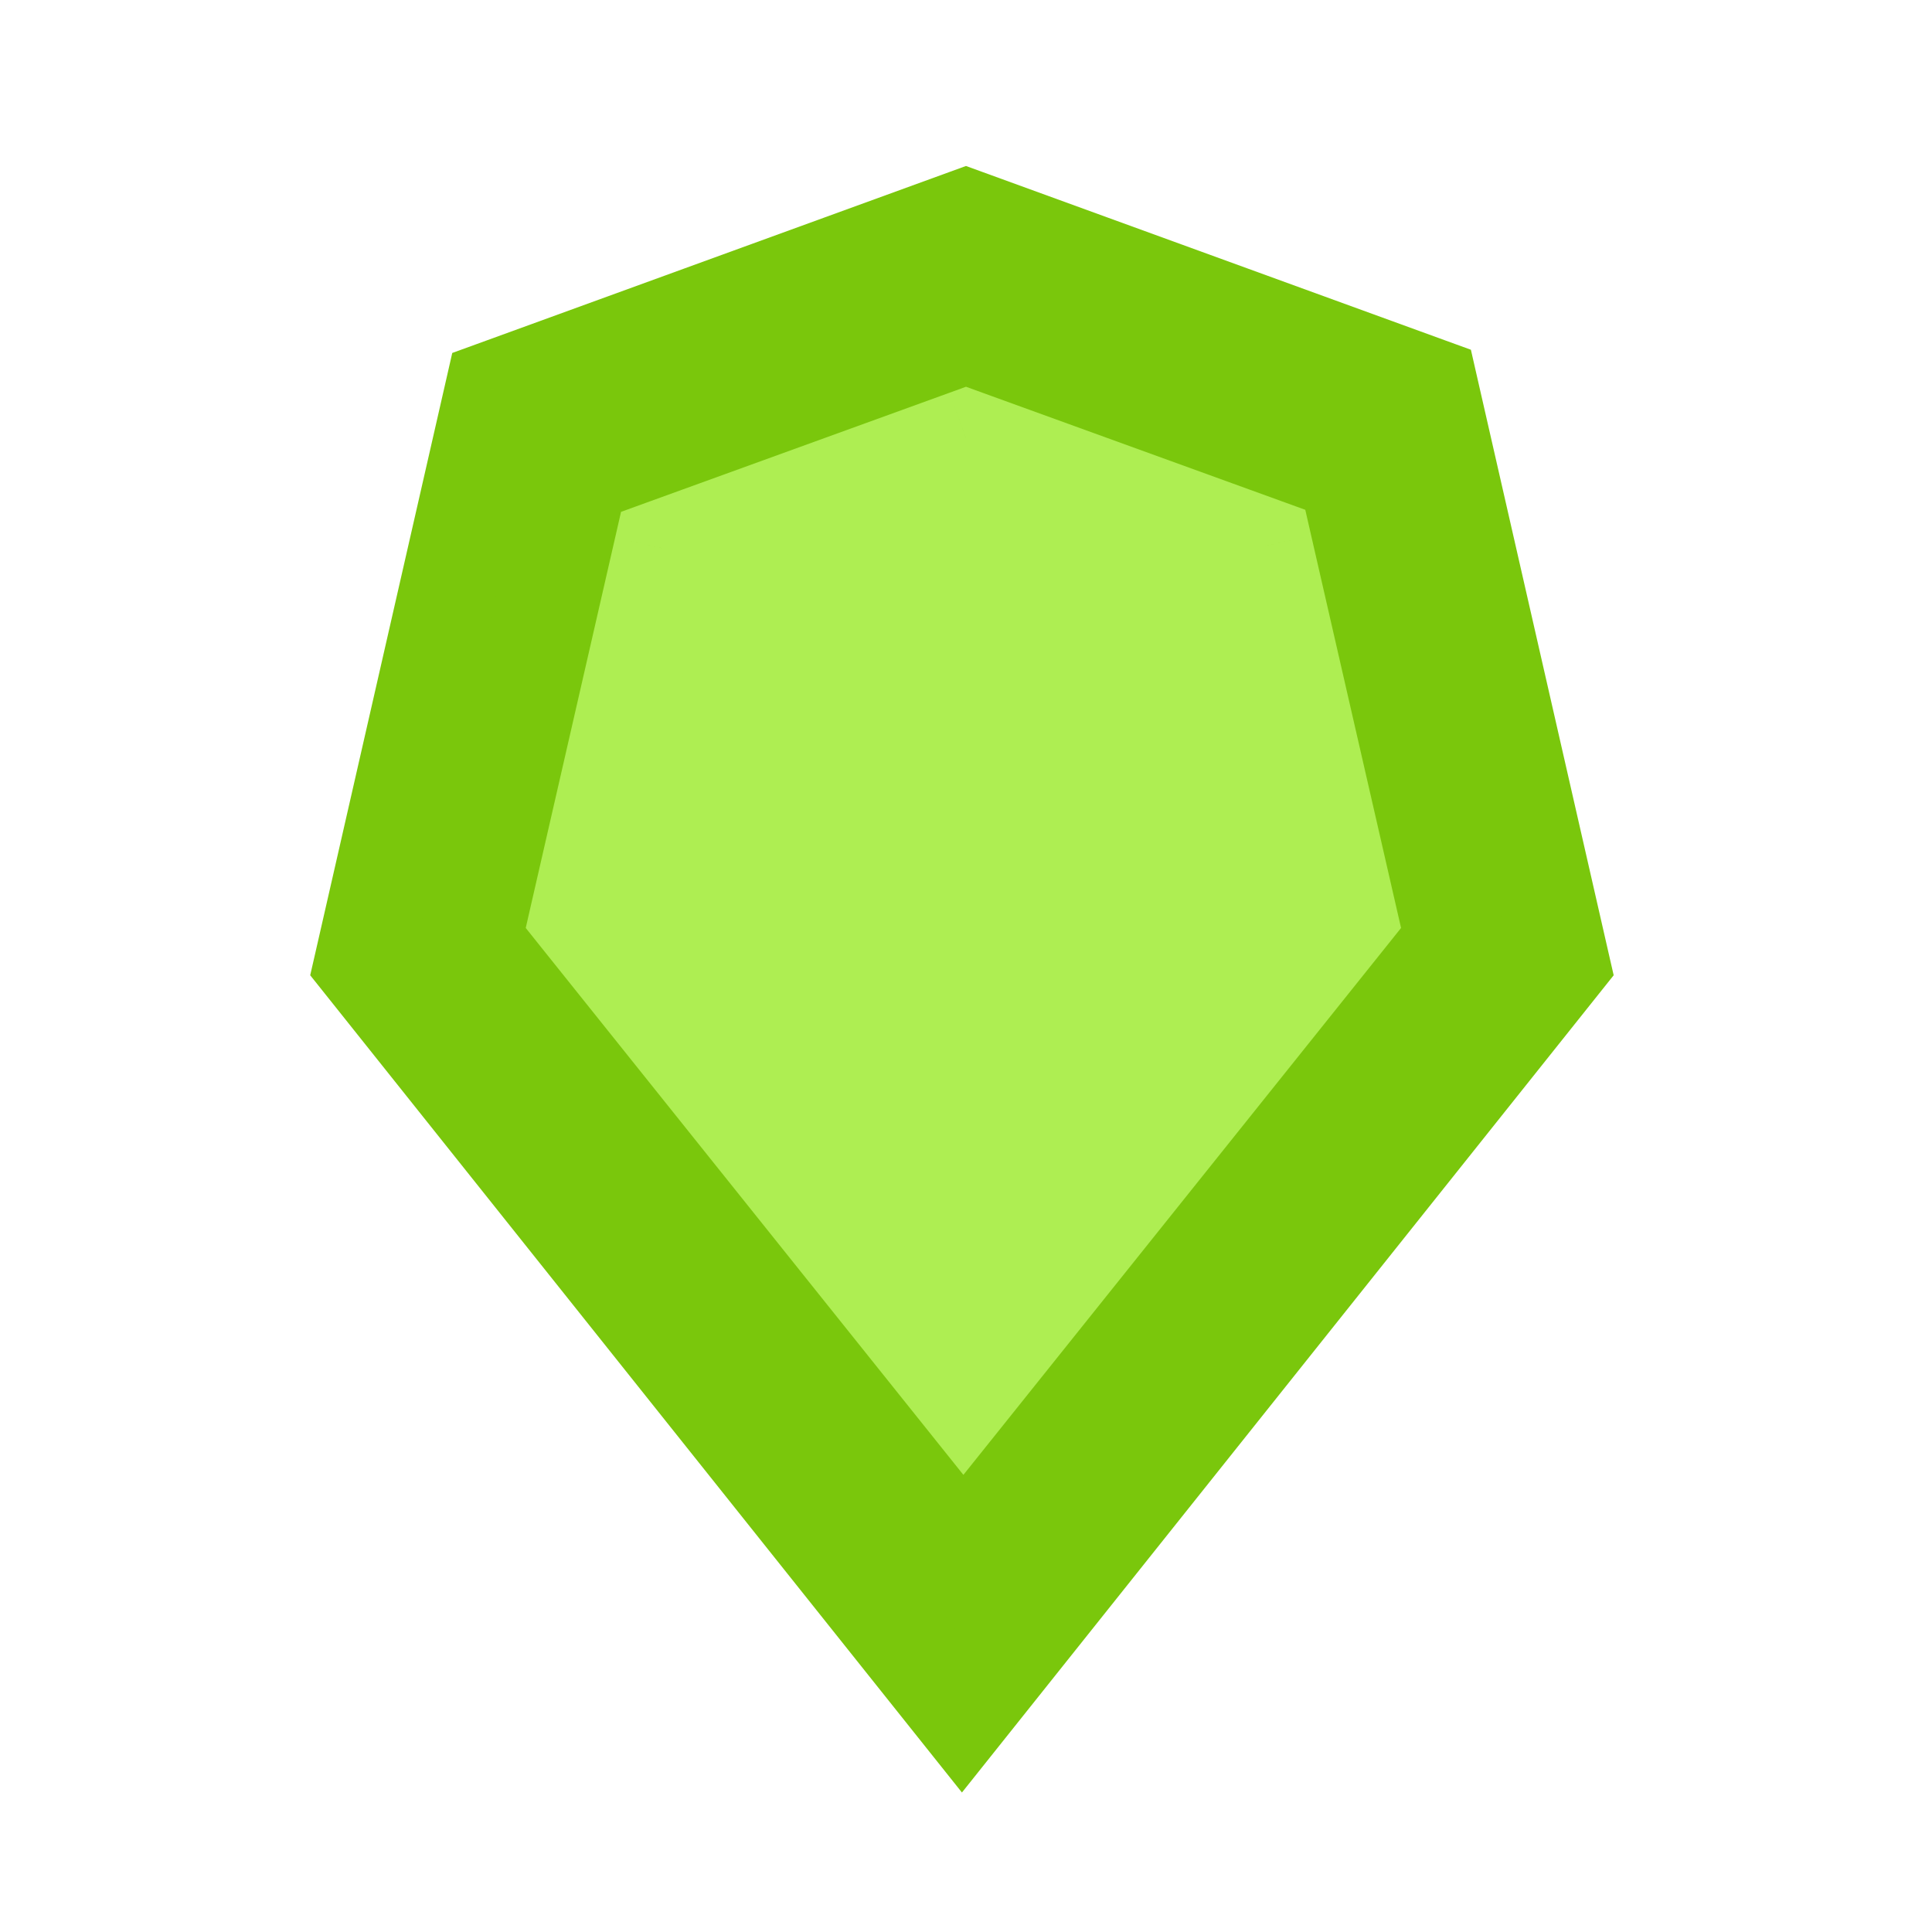 <svg viewBox="0 0 80 80" fill="none">
  <path fill-rule="evenodd" clip-rule="evenodd" d="M59.199 15.989L64.654 39.89L39.832 71.016L15.01 39.89L20.435 16.122L39.999 9.001L59.199 15.989Z" fill="#7AC70C" class="fill-green" />
  <path d="M59.199 15.989L61.149 15.544L60.907 14.482L59.883 14.11L59.199 15.989ZM64.654 39.89L66.218 41.137L66.819 40.384L66.604 39.445L64.654 39.89ZM39.832 71.016L38.268 72.263L39.832 74.224L41.396 72.263L39.832 71.016ZM15.01 39.89L13.06 39.445L12.845 40.384L13.446 41.137L15.01 39.89ZM20.435 16.122L19.751 14.243L18.727 14.615L18.485 15.677L20.435 16.122ZM39.999 9.001L40.683 7.122L39.999 6.873L39.315 7.122L39.999 9.001ZM57.249 16.434L62.705 40.335L66.604 39.445L61.149 15.544L57.249 16.434ZM63.091 38.643L38.268 69.769L41.396 72.263L66.218 41.137L63.091 38.643ZM41.396 69.769L16.573 38.643L13.446 41.137L38.268 72.263L41.396 69.769ZM16.96 40.335L22.384 16.567L18.485 15.677L13.06 39.445L16.96 40.335ZM21.119 18.001L40.683 10.88L39.315 7.122L19.751 14.243L21.119 18.001ZM39.315 10.88L58.515 17.869L59.883 14.11L40.683 7.122L39.315 10.88Z" fill="#7AC70C" class="fill-green" />
  <path fill-rule="evenodd" clip-rule="evenodd" d="M52.342 22.618L55.849 37.93L39.892 57.87L23.935 37.93L27.422 22.703L40 18.142L52.342 22.618Z" fill="#AEEE52" class="fill-green" />
  <path d="M52.342 22.618L54.292 22.172L54.049 21.11L53.024 20.738L52.342 22.618ZM55.849 37.93L57.411 39.18L58.015 38.425L57.799 37.483L55.849 37.93ZM39.892 57.87L38.331 59.12L39.892 61.071L41.454 59.12L39.892 57.87ZM23.935 37.93L21.985 37.483L21.77 38.425L22.373 39.18L23.935 37.93ZM27.422 22.703L26.74 20.823L25.716 21.195L25.473 22.257L27.422 22.703ZM40 18.142L40.681 16.262L40 16.014L39.318 16.262L40 18.142ZM50.393 23.065L53.9 38.377L57.799 37.483L54.292 22.172L50.393 23.065ZM54.288 36.68L38.331 56.621L41.454 59.12L57.411 39.18L54.288 36.68ZM41.454 56.621L25.496 36.68L22.373 39.18L38.331 59.12L41.454 56.621ZM25.884 38.377L29.372 23.15L25.473 22.257L21.985 37.483L25.884 38.377ZM28.104 24.584L40.681 20.022L39.318 16.262L26.74 20.823L28.104 24.584ZM39.318 20.022L51.66 24.499L53.024 20.738L40.681 16.262L39.318 20.022Z" fill="#AEEE52" class="fill-green" />
</svg>